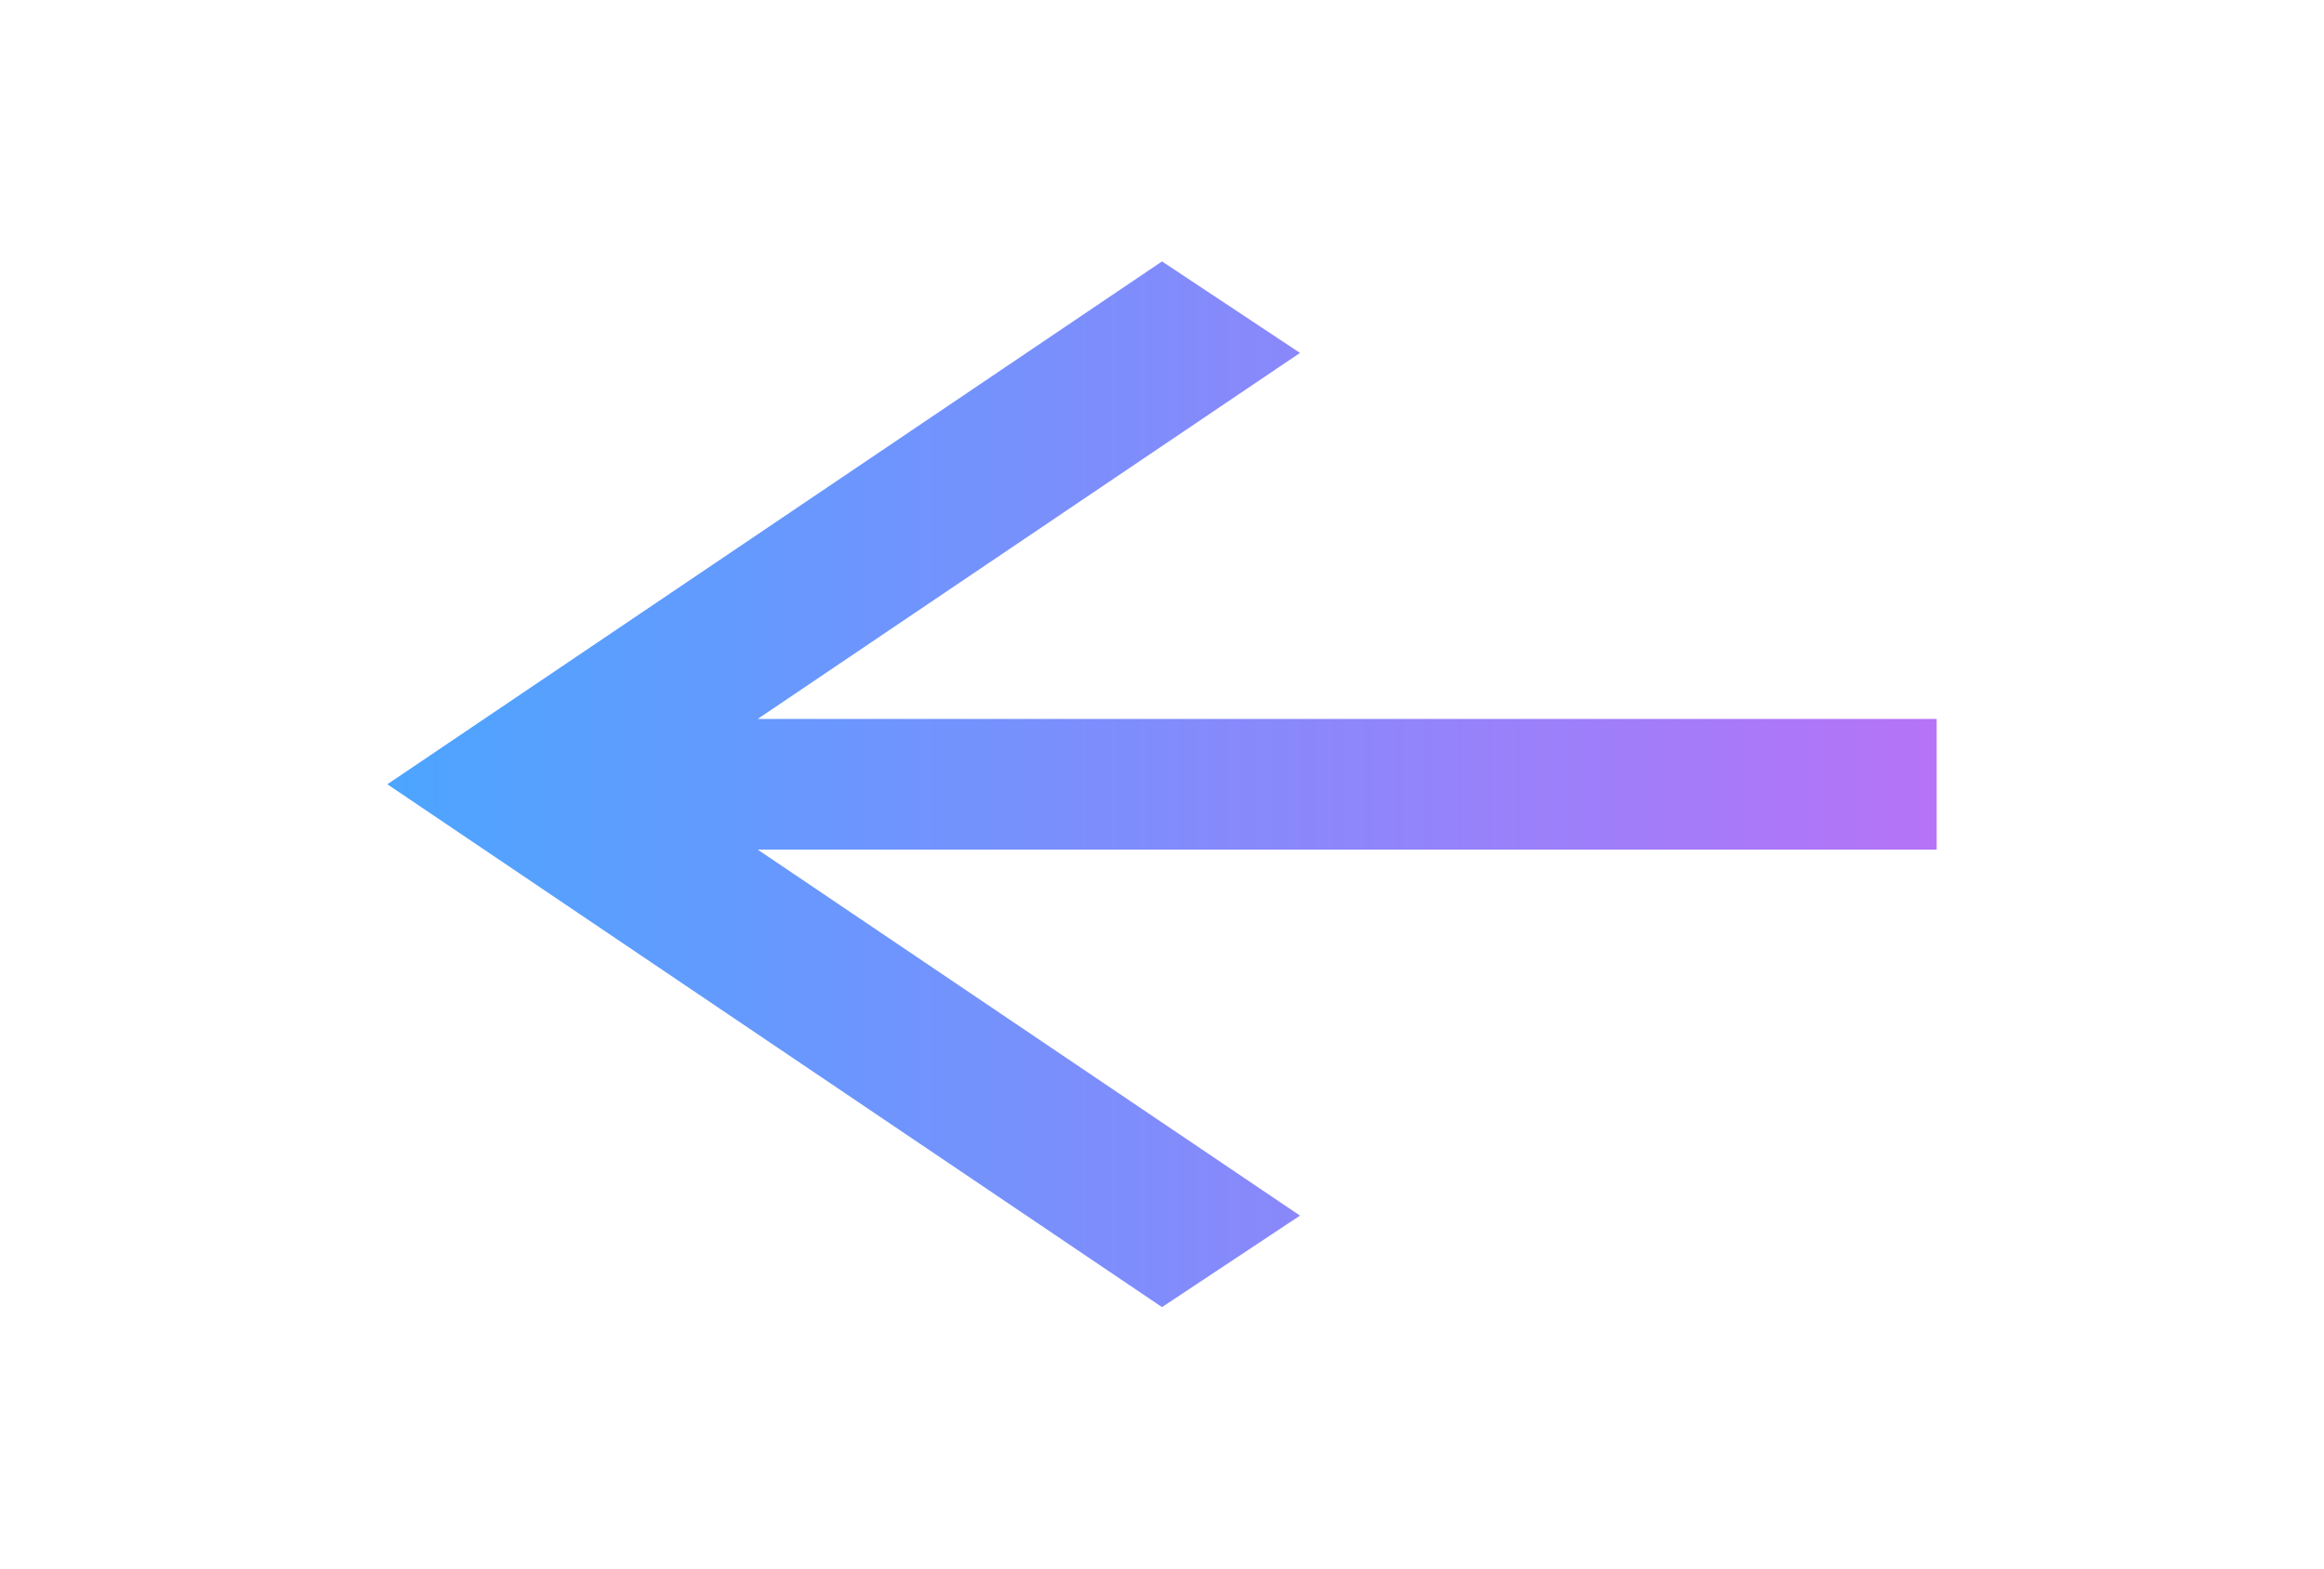 <svg width="80" height="54" viewBox="0 0 80 54" fill="none" xmlns="http://www.w3.org/2000/svg">
<mask id="mask0_47_581" style="mask-type:alpha" maskUnits="userSpaceOnUse" x="0" y="0" width="80" height="54">
<rect width="80" height="54" fill="url(#paint0_linear_47_581)"/>
</mask>
<g mask="url(#mask0_47_581)">
<path d="M26.084 29.25L44.75 41.85L40 45L13.334 27L40 9L44.75 12.15L26.084 24.75H66.667V29.25H26.084Z" fill="url(#paint1_linear_47_581)"/>
</g>
<defs>
<linearGradient id="paint0_linear_47_581" x1="80" y1="27" x2="0" y2="27" gradientUnits="userSpaceOnUse">
<stop stop-color="#B673F8"/>
<stop offset="1" stop-color="#4CA5FF"/>
</linearGradient>
<linearGradient id="paint1_linear_47_581" x1="66.667" y1="27" x2="13.334" y2="27" gradientUnits="userSpaceOnUse">
<stop stop-color="#B673F8"/>
<stop offset="1" stop-color="#4CA5FF"/>
</linearGradient>
</defs>
</svg>
